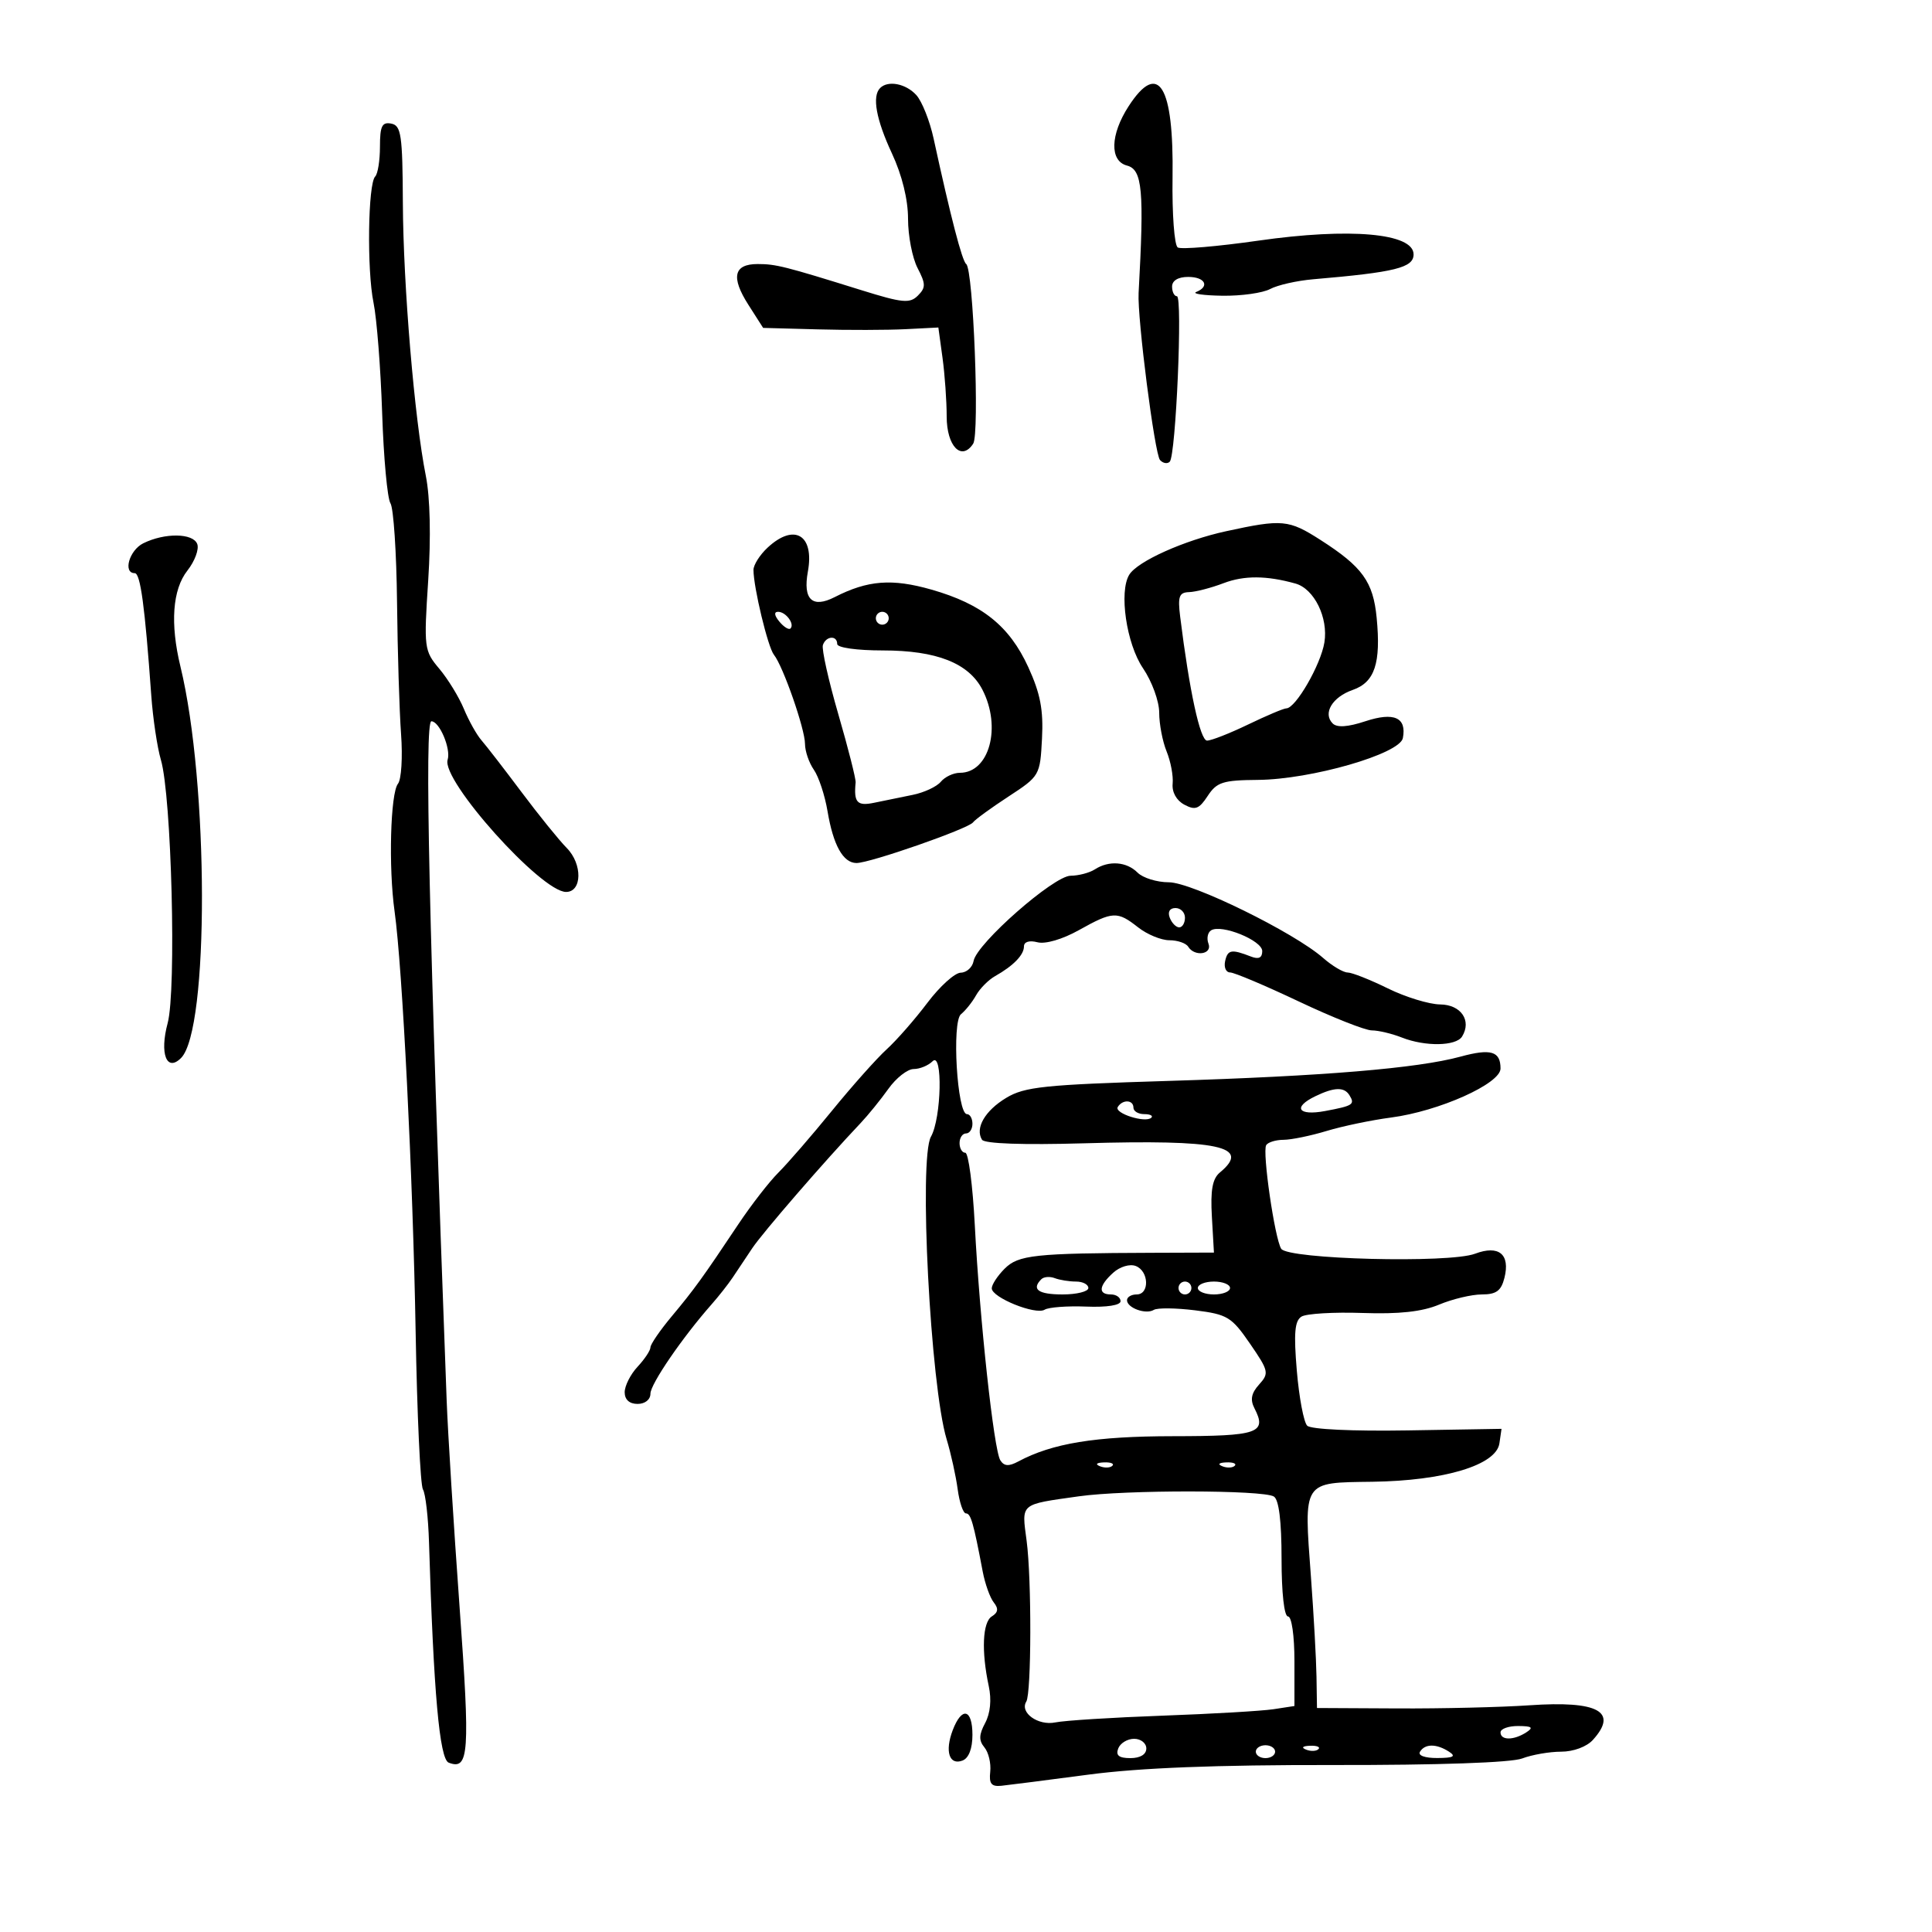 <svg xmlns="http://www.w3.org/2000/svg" width="300" height="300" viewBox="0 0 300 300" version="1.1">
	<path d="M 136.667 13.667 C 135.387 14.946, 136.038 18.539, 138.510 23.849 C 140.071 27.204, 141 30.983, 141 33.985 C 141 36.618, 141.665 40.054, 142.479 41.621 C 143.763 44.098, 143.769 44.660, 142.522 45.907 C 141.275 47.154, 140.130 47.044, 133.793 45.069 C 121.835 41.342, 120.479 41, 117.648 41 C 113.935 41, 113.468 43.035, 116.199 47.312 L 118.500 50.915 127 51.145 C 131.675 51.272, 137.797 51.258, 140.604 51.115 L 145.708 50.854 146.354 55.566 C 146.709 58.158, 147 62.255, 147 64.671 C 147 69.299, 149.303 71.664, 151.116 68.896 C 152.129 67.348, 151.136 41.806, 150.031 41 C 149.397 40.537, 147.621 33.699, 144.971 21.516 C 144.375 18.775, 143.167 15.738, 142.288 14.766 C 140.674 12.983, 137.894 12.439, 136.667 13.667 M 175.250 16.498 C 172.391 20.912, 172.280 24.999, 175 25.710 C 177.393 26.336, 177.683 29.525, 176.802 45.500 C 176.588 49.379, 179.297 70.512, 180.126 71.433 C 180.589 71.947, 181.269 72.065, 181.638 71.695 C 182.589 70.745, 183.660 45.998, 182.750 45.999 C 182.338 46, 182 45.325, 182 44.500 C 182 43.567, 182.944 43, 184.500 43 C 187.115 43, 187.901 44.470, 185.750 45.338 C 185.063 45.615, 186.892 45.878, 189.816 45.921 C 192.739 45.964, 196.074 45.495, 197.227 44.879 C 198.379 44.262, 201.387 43.581, 203.911 43.365 C 216.650 42.277, 219.500 41.570, 219.500 39.500 C 219.500 36.203, 209.636 35.330, 195.396 37.367 C 189.040 38.276, 183.409 38.753, 182.881 38.427 C 182.353 38.100, 181.990 33.215, 182.073 27.560 C 182.282 13.246, 179.880 9.351, 175.250 16.498 M 59 22.760 C 59 24.909, 58.667 26.999, 58.260 27.406 C 57.135 28.532, 56.957 41.915, 58 47 C 58.508 49.475, 59.111 57.192, 59.341 64.149 C 59.570 71.107, 60.150 77.407, 60.629 78.149 C 61.108 78.892, 61.568 85.800, 61.651 93.500 C 61.734 101.200, 62.016 110.425, 62.278 114 C 62.540 117.575, 62.324 121.040, 61.797 121.699 C 60.624 123.169, 60.316 134.704, 61.268 141.500 C 62.493 150.236, 64.119 182.696, 64.540 206.802 C 64.763 219.618, 65.274 230.635, 65.675 231.283 C 66.075 231.931, 66.499 235.620, 66.616 239.481 C 67.326 262.824, 68.249 273.158, 69.674 273.705 C 72.835 274.918, 73.014 272.339, 71.356 249.442 C 70.443 236.824, 69.544 222.450, 69.359 217.500 C 66.606 143.894, 65.889 112, 66.986 112 C 68.239 112, 70.046 116.280, 69.508 117.975 C 68.498 121.158, 84.036 138.500, 87.898 138.500 C 90.396 138.500, 90.465 134.165, 88.005 131.677 C 86.821 130.480, 83.662 126.575, 80.985 123 C 78.308 119.425, 75.509 115.806, 74.766 114.957 C 74.022 114.109, 72.792 111.911, 72.031 110.074 C 71.270 108.237, 69.553 105.434, 68.216 103.845 C 65.856 101.040, 65.805 100.636, 66.492 90.118 C 66.931 83.409, 66.790 77.228, 66.123 73.891 C 64.360 65.073, 62.615 44.341, 62.556 31.516 C 62.506 20.925, 62.297 19.493, 60.750 19.193 C 59.324 18.916, 59 19.577, 59 22.760 M 190.389 82.488 C 183.878 83.905, 176.642 87.152, 175.354 89.236 C 173.725 91.873, 174.910 99.974, 177.480 103.755 C 178.877 105.811, 180 108.892, 180 110.667 C 180 112.429, 180.518 115.137, 181.151 116.685 C 181.785 118.233, 182.206 120.482, 182.089 121.681 C 181.959 123.003, 182.674 124.291, 183.903 124.948 C 185.600 125.856, 186.193 125.635, 187.532 123.592 C 188.935 121.450, 189.889 121.145, 195.316 121.102 C 203.597 121.038, 217.363 117.070, 217.836 114.611 C 218.452 111.412, 216.469 110.525, 212 112 C 209.286 112.896, 207.608 113.008, 206.937 112.337 C 205.368 110.768, 206.879 108.238, 210.045 107.134 C 213.469 105.940, 214.447 103, 213.768 95.936 C 213.230 90.336, 211.557 88.015, 205.054 83.849 C 200.107 80.679, 199.126 80.588, 190.389 82.488 M 22.250 84.360 C 20.073 85.438, 19.053 89, 20.920 89 C 21.805 89, 22.496 94.106, 23.490 108 C 23.746 111.575, 24.419 116.075, 24.986 118 C 26.638 123.609, 27.410 153.763, 26.033 158.878 C 24.758 163.611, 25.878 166.522, 28.113 164.287 C 32.486 159.914, 32.427 121.652, 28.019 103.500 C 26.401 96.835, 26.783 91.546, 29.096 88.605 C 30.248 87.140, 30.937 85.279, 30.627 84.471 C 29.974 82.768, 25.582 82.710, 22.250 84.360 M 119.189 85.039 C 117.985 86.160, 117 87.713, 117 88.490 C 117 91.202, 119.241 100.510, 120.175 101.672 C 121.601 103.449, 125 113.198, 125 115.513 C 125 116.636, 125.619 118.443, 126.375 119.527 C 127.131 120.612, 128.086 123.508, 128.498 125.962 C 129.387 131.255, 130.917 133.996, 132.991 134.010 C 135.065 134.023, 150.360 128.690, 151.091 127.698 C 151.417 127.256, 153.892 125.453, 156.591 123.689 C 161.443 120.520, 161.504 120.415, 161.801 114.693 C 162.034 110.232, 161.545 107.686, 159.672 103.595 C 156.744 97.199, 152.504 93.802, 144.649 91.557 C 138.513 89.804, 134.742 90.094, 129.617 92.715 C 126.130 94.498, 124.654 93.099, 125.446 88.761 C 126.487 83.054, 123.333 81.178, 119.189 85.039 M 190 90.553 C 188.075 91.287, 185.665 91.913, 184.645 91.944 C 183.092 91.991, 182.866 92.610, 183.255 95.750 C 184.686 107.287, 186.360 115, 187.434 115 C 188.090 115, 190.958 113.875, 193.808 112.500 C 196.658 111.125, 199.330 109.997, 199.745 109.993 C 201.192 109.980, 205.089 103.227, 205.652 99.758 C 206.275 95.918, 204.069 91.427, 201.161 90.614 C 196.673 89.359, 193.183 89.340, 190 90.553 M 121.020 96.524 C 121.716 97.362, 122.491 97.842, 122.743 97.591 C 123.436 96.897, 122.027 95, 120.819 95 C 120.155 95, 120.231 95.574, 121.020 96.524 M 136 96 C 136 96.550, 136.450 97, 137 97 C 137.550 97, 138 96.550, 138 96 C 138 95.450, 137.550 95, 137 95 C 136.450 95, 136 95.450, 136 96 M 127.779 100.163 C 127.566 100.803, 128.644 105.640, 130.176 110.913 C 131.707 116.186, 132.916 120.950, 132.862 121.500 C 132.554 124.619, 133.093 125.207, 135.750 124.650 C 137.262 124.333, 139.948 123.783, 141.718 123.428 C 143.488 123.073, 145.455 122.156, 146.090 121.391 C 146.725 120.626, 148.058 120, 149.051 120 C 153.630 120, 155.551 112.900, 152.544 107.085 C 150.414 102.966, 145.424 101, 137.099 101 C 133.033 101, 130 100.573, 130 100 C 130 98.613, 128.253 98.741, 127.779 100.163 M 170 135 C 169.175 135.533, 167.484 135.976, 166.241 135.985 C 163.618 136.002, 151.667 146.503, 151.180 149.217 C 151.005 150.198, 150.105 151.017, 149.180 151.038 C 148.256 151.059, 145.925 153.167, 144 155.723 C 142.075 158.279, 139.233 161.525, 137.684 162.935 C 136.135 164.346, 132.310 168.641, 129.184 172.479 C 126.058 176.318, 122.325 180.629, 120.890 182.059 C 119.454 183.489, 116.652 187.099, 114.663 190.080 C 109.090 198.434, 107.814 200.198, 104.281 204.430 C 102.476 206.591, 101 208.748, 101 209.222 C 101 209.696, 100.100 211.050, 99 212.230 C 97.900 213.411, 97 215.192, 97 216.189 C 97 217.333, 97.736 218, 99 218 C 100.163 218, 101 217.333, 101 216.407 C 101 214.919, 105.953 207.685, 110.500 202.533 C 111.600 201.286, 113.069 199.419, 113.764 198.383 C 114.460 197.347, 115.828 195.299, 116.804 193.831 C 118.395 191.439, 128.064 180.271, 133.626 174.401 C 134.795 173.167, 136.738 170.772, 137.944 169.079 C 139.150 167.385, 140.916 166, 141.868 166 C 142.821 166, 144.144 165.456, 144.809 164.791 C 146.415 163.185, 146.192 173.616, 144.559 176.500 C 142.643 179.883, 144.472 215.145, 146.996 223.500 C 147.661 225.700, 148.431 229.188, 148.707 231.250 C 148.984 233.313, 149.562 235, 149.992 235 C 150.744 235, 151.156 236.427, 152.589 244 C 152.953 245.925, 153.728 248.097, 154.311 248.826 C 155.078 249.785, 154.995 250.385, 154.014 250.991 C 152.566 251.886, 152.368 256.385, 153.536 261.831 C 153.987 263.932, 153.779 266.044, 152.975 267.547 C 152.001 269.367, 151.974 270.263, 152.861 271.333 C 153.500 272.103, 153.906 273.806, 153.762 275.117 C 153.558 276.974, 153.941 277.455, 155.500 277.294 C 156.600 277.180, 162.697 276.400, 169.048 275.560 C 177.009 274.506, 188.825 274.044, 207.089 274.071 C 223.345 274.094, 234.654 273.702, 236.356 273.055 C 237.882 272.475, 240.606 272, 242.410 272 C 244.318 272, 246.383 271.235, 247.345 270.171 C 251.319 265.780, 248.172 264.061, 237.500 264.796 C 233.100 265.099, 223.875 265.319, 217 265.283 L 204.500 265.219 204.425 260.360 C 204.383 257.687, 203.996 250.723, 203.564 244.885 C 202.451 229.826, 202.188 230.235, 213.078 230.088 C 224.271 229.938, 232.336 227.502, 232.828 224.123 L 233.156 221.869 218.556 222.113 C 210.072 222.254, 203.548 221.948, 202.982 221.382 C 202.447 220.847, 201.721 217.006, 201.370 212.847 C 200.876 207.004, 201.041 205.093, 202.095 204.441 C 202.845 203.977, 207.110 203.724, 211.572 203.878 C 217.246 204.075, 220.820 203.684, 223.464 202.579 C 225.543 201.711, 228.531 201, 230.103 201 C 232.340 201, 233.102 200.440, 233.608 198.427 C 234.530 194.752, 232.738 193.283, 229.037 194.680 C 225.031 196.192, 199.956 195.548, 198.942 193.906 C 197.929 192.266, 195.985 178.834, 196.614 177.816 C 196.891 177.367, 198.104 176.995, 199.309 176.989 C 200.514 176.983, 203.525 176.365, 206 175.615 C 208.475 174.865, 212.975 173.927, 216 173.531 C 223.443 172.555, 233 168.278, 233 165.922 C 233 163.227, 231.508 162.785, 226.773 164.076 C 220.124 165.890, 205.478 167.108, 181.500 167.842 C 162.162 168.433, 159.107 168.751, 156.249 170.474 C 152.945 172.464, 151.374 175.178, 152.484 176.974 C 152.866 177.592, 158.840 177.802, 168.299 177.532 C 189.368 176.930, 194.329 177.993, 189.430 182.058 C 188.265 183.025, 187.942 184.797, 188.180 188.931 L 188.500 194.500 179 194.533 C 160.637 194.596, 158.135 194.865, 156 197 C 154.900 198.100, 154 199.473, 154 200.051 C 154 201.483, 160.812 204.234, 162.214 203.368 C 162.834 202.985, 165.739 202.769, 168.670 202.887 C 171.867 203.016, 174 202.682, 174 202.051 C 174 201.473, 173.325 201, 172.500 201 C 170.471 201, 170.612 199.661, 172.855 197.631 C 173.899 196.687, 175.431 196.228, 176.355 196.583 C 178.413 197.372, 178.532 201, 176.500 201 C 175.675 201, 175 201.402, 175 201.893 C 175 203.096, 177.937 204.157, 179.166 203.397 C 179.708 203.063, 182.593 203.094, 185.577 203.466 C 190.590 204.093, 191.239 204.486, 194.096 208.639 C 197.011 212.876, 197.092 213.241, 195.515 214.984 C 194.305 216.320, 194.103 217.342, 194.785 218.667 C 196.775 222.529, 195.410 223, 182.167 223.011 C 170.072 223.021, 163.398 224.111, 158.115 226.939 C 156.638 227.729, 155.916 227.680, 155.329 226.753 C 154.323 225.163, 152.127 204.935, 151.367 190.250 C 151.046 184.063, 150.383 179, 149.892 179 C 149.401 179, 149 178.325, 149 177.500 C 149 176.675, 149.450 176, 150 176 C 150.550 176, 151 175.325, 151 174.500 C 151 173.675, 150.615 173, 150.144 173 C 148.623 173, 147.770 158.654, 149.221 157.485 C 149.924 156.918, 150.980 155.594, 151.567 154.544 C 152.154 153.493, 153.485 152.154, 154.525 151.567 C 157.368 149.963, 159 148.281, 159 146.955 C 159 146.242, 159.836 145.985, 161.090 146.313 C 162.321 146.635, 164.969 145.861, 167.532 144.430 C 172.806 141.486, 173.490 141.454, 176.727 144 C 178.126 145.100, 180.307 146, 181.576 146 C 182.844 146, 184.160 146.450, 184.500 147 C 185.496 148.611, 188.289 148.196, 187.651 146.532 C 187.341 145.725, 187.526 144.793, 188.063 144.461 C 189.678 143.463, 196 146.030, 196 147.685 C 196 148.734, 195.451 149, 194.250 148.533 C 191.212 147.350, 190.629 147.455, 190.236 149.250 C 190.026 150.213, 190.372 151, 191.006 151 C 191.641 151, 196.435 153.025, 201.661 155.500 C 206.887 157.975, 211.997 160, 213.016 160 C 214.036 160, 216.137 160.500, 217.685 161.110 C 221.305 162.538, 226.100 162.457, 227.030 160.952 C 228.556 158.482, 226.866 156.001, 223.633 155.969 C 221.910 155.952, 218.250 154.831, 215.500 153.478 C 212.750 152.125, 209.941 151.014, 209.258 151.009 C 208.574 151.004, 206.863 149.988, 205.454 148.750 C 200.931 144.777, 185.074 137, 181.495 137 C 179.652 137, 177.468 136.325, 176.643 135.500 C 174.931 133.788, 172.194 133.582, 170 135 M 181.638 142.500 C 181.955 143.325, 182.616 144, 183.107 144 C 183.598 144, 184 143.325, 184 142.500 C 184 141.675, 183.339 141, 182.531 141 C 181.637 141, 181.288 141.586, 181.638 142.500 M 204.250 170.220 C 200.678 171.943, 201.565 173.304, 205.750 172.522 C 210.106 171.708, 210.427 171.500, 209.541 170.067 C 208.731 168.756, 207.193 168.801, 204.250 170.220 M 173.566 171.893 C 172.961 172.872, 177.896 174.437, 178.785 173.549 C 179.086 173.247, 178.583 173, 177.667 173 C 176.750 173, 176 172.550, 176 172 C 176 170.759, 174.313 170.685, 173.566 171.893 M 161.698 198.636 C 160.121 200.212, 161.221 201, 165 201 C 167.200 201, 169 200.550, 169 200 C 169 199.450, 168.137 199, 167.082 199 C 166.027 199, 164.541 198.761, 163.780 198.469 C 163.018 198.177, 162.082 198.252, 161.698 198.636 M 183 200 C 183 200.550, 183.450 201, 184 201 C 184.550 201, 185 200.550, 185 200 C 185 199.450, 184.550 199, 184 199 C 183.450 199, 183 199.450, 183 200 M 186 200 C 186 200.550, 187.125 201, 188.500 201 C 189.875 201, 191 200.550, 191 200 C 191 199.450, 189.875 199, 188.500 199 C 187.125 199, 186 199.450, 186 200 M 170.813 227.683 C 171.534 227.972, 172.397 227.936, 172.729 227.604 C 173.061 227.272, 172.471 227.036, 171.417 227.079 C 170.252 227.127, 170.015 227.364, 170.813 227.683 M 189.813 227.683 C 190.534 227.972, 191.397 227.936, 191.729 227.604 C 192.061 227.272, 191.471 227.036, 190.417 227.079 C 189.252 227.127, 189.015 227.364, 189.813 227.683 M 167.500 232.350 C 158.270 233.658, 158.635 233.346, 159.416 239.271 C 160.203 245.232, 160.163 262.927, 159.361 264.225 C 158.305 265.933, 161.197 268.004, 163.871 267.455 C 165.317 267.158, 172.800 266.687, 180.500 266.409 C 188.200 266.130, 195.963 265.679, 197.750 265.406 L 201 264.909 201 257.955 C 201 253.985, 200.571 251, 200 251 C 199.408 251, 199 247.353, 199 242.059 C 199 236.200, 198.588 232.863, 197.804 232.379 C 196.130 231.344, 174.740 231.324, 167.500 232.350 M 147.934 268.672 C 146.686 271.957, 147.403 274.166, 149.462 273.376 C 150.428 273.006, 151 271.524, 151 269.393 C 151 265.336, 149.350 264.948, 147.934 268.672 M 233 269 C 233 270.264, 235.043 270.264, 237 269 C 238.169 268.245, 237.893 268.027, 235.750 268.015 C 234.238 268.007, 233 268.450, 233 269 M 173.638 271.500 C 173.223 272.584, 173.748 273, 175.531 273 C 177.059 273, 178 272.428, 178 271.500 C 178 270.675, 177.148 270, 176.107 270 C 175.066 270, 173.955 270.675, 173.638 271.500 M 195 272 C 195 272.550, 195.675 273, 196.500 273 C 197.325 273, 198 272.550, 198 272 C 198 271.450, 197.325 271, 196.500 271 C 195.675 271, 195 271.450, 195 272 M 202.813 271.683 C 203.534 271.972, 204.397 271.936, 204.729 271.604 C 205.061 271.272, 204.471 271.036, 203.417 271.079 C 202.252 271.127, 202.015 271.364, 202.813 271.683 M 220.500 272 C 220.135 272.591, 221.236 272.994, 223.191 272.985 C 225.695 272.973, 226.135 272.734, 225 272 C 223.056 270.744, 221.276 270.744, 220.500 272" stroke="none" fill="black" fill-rule="evenodd"/>
</svg>